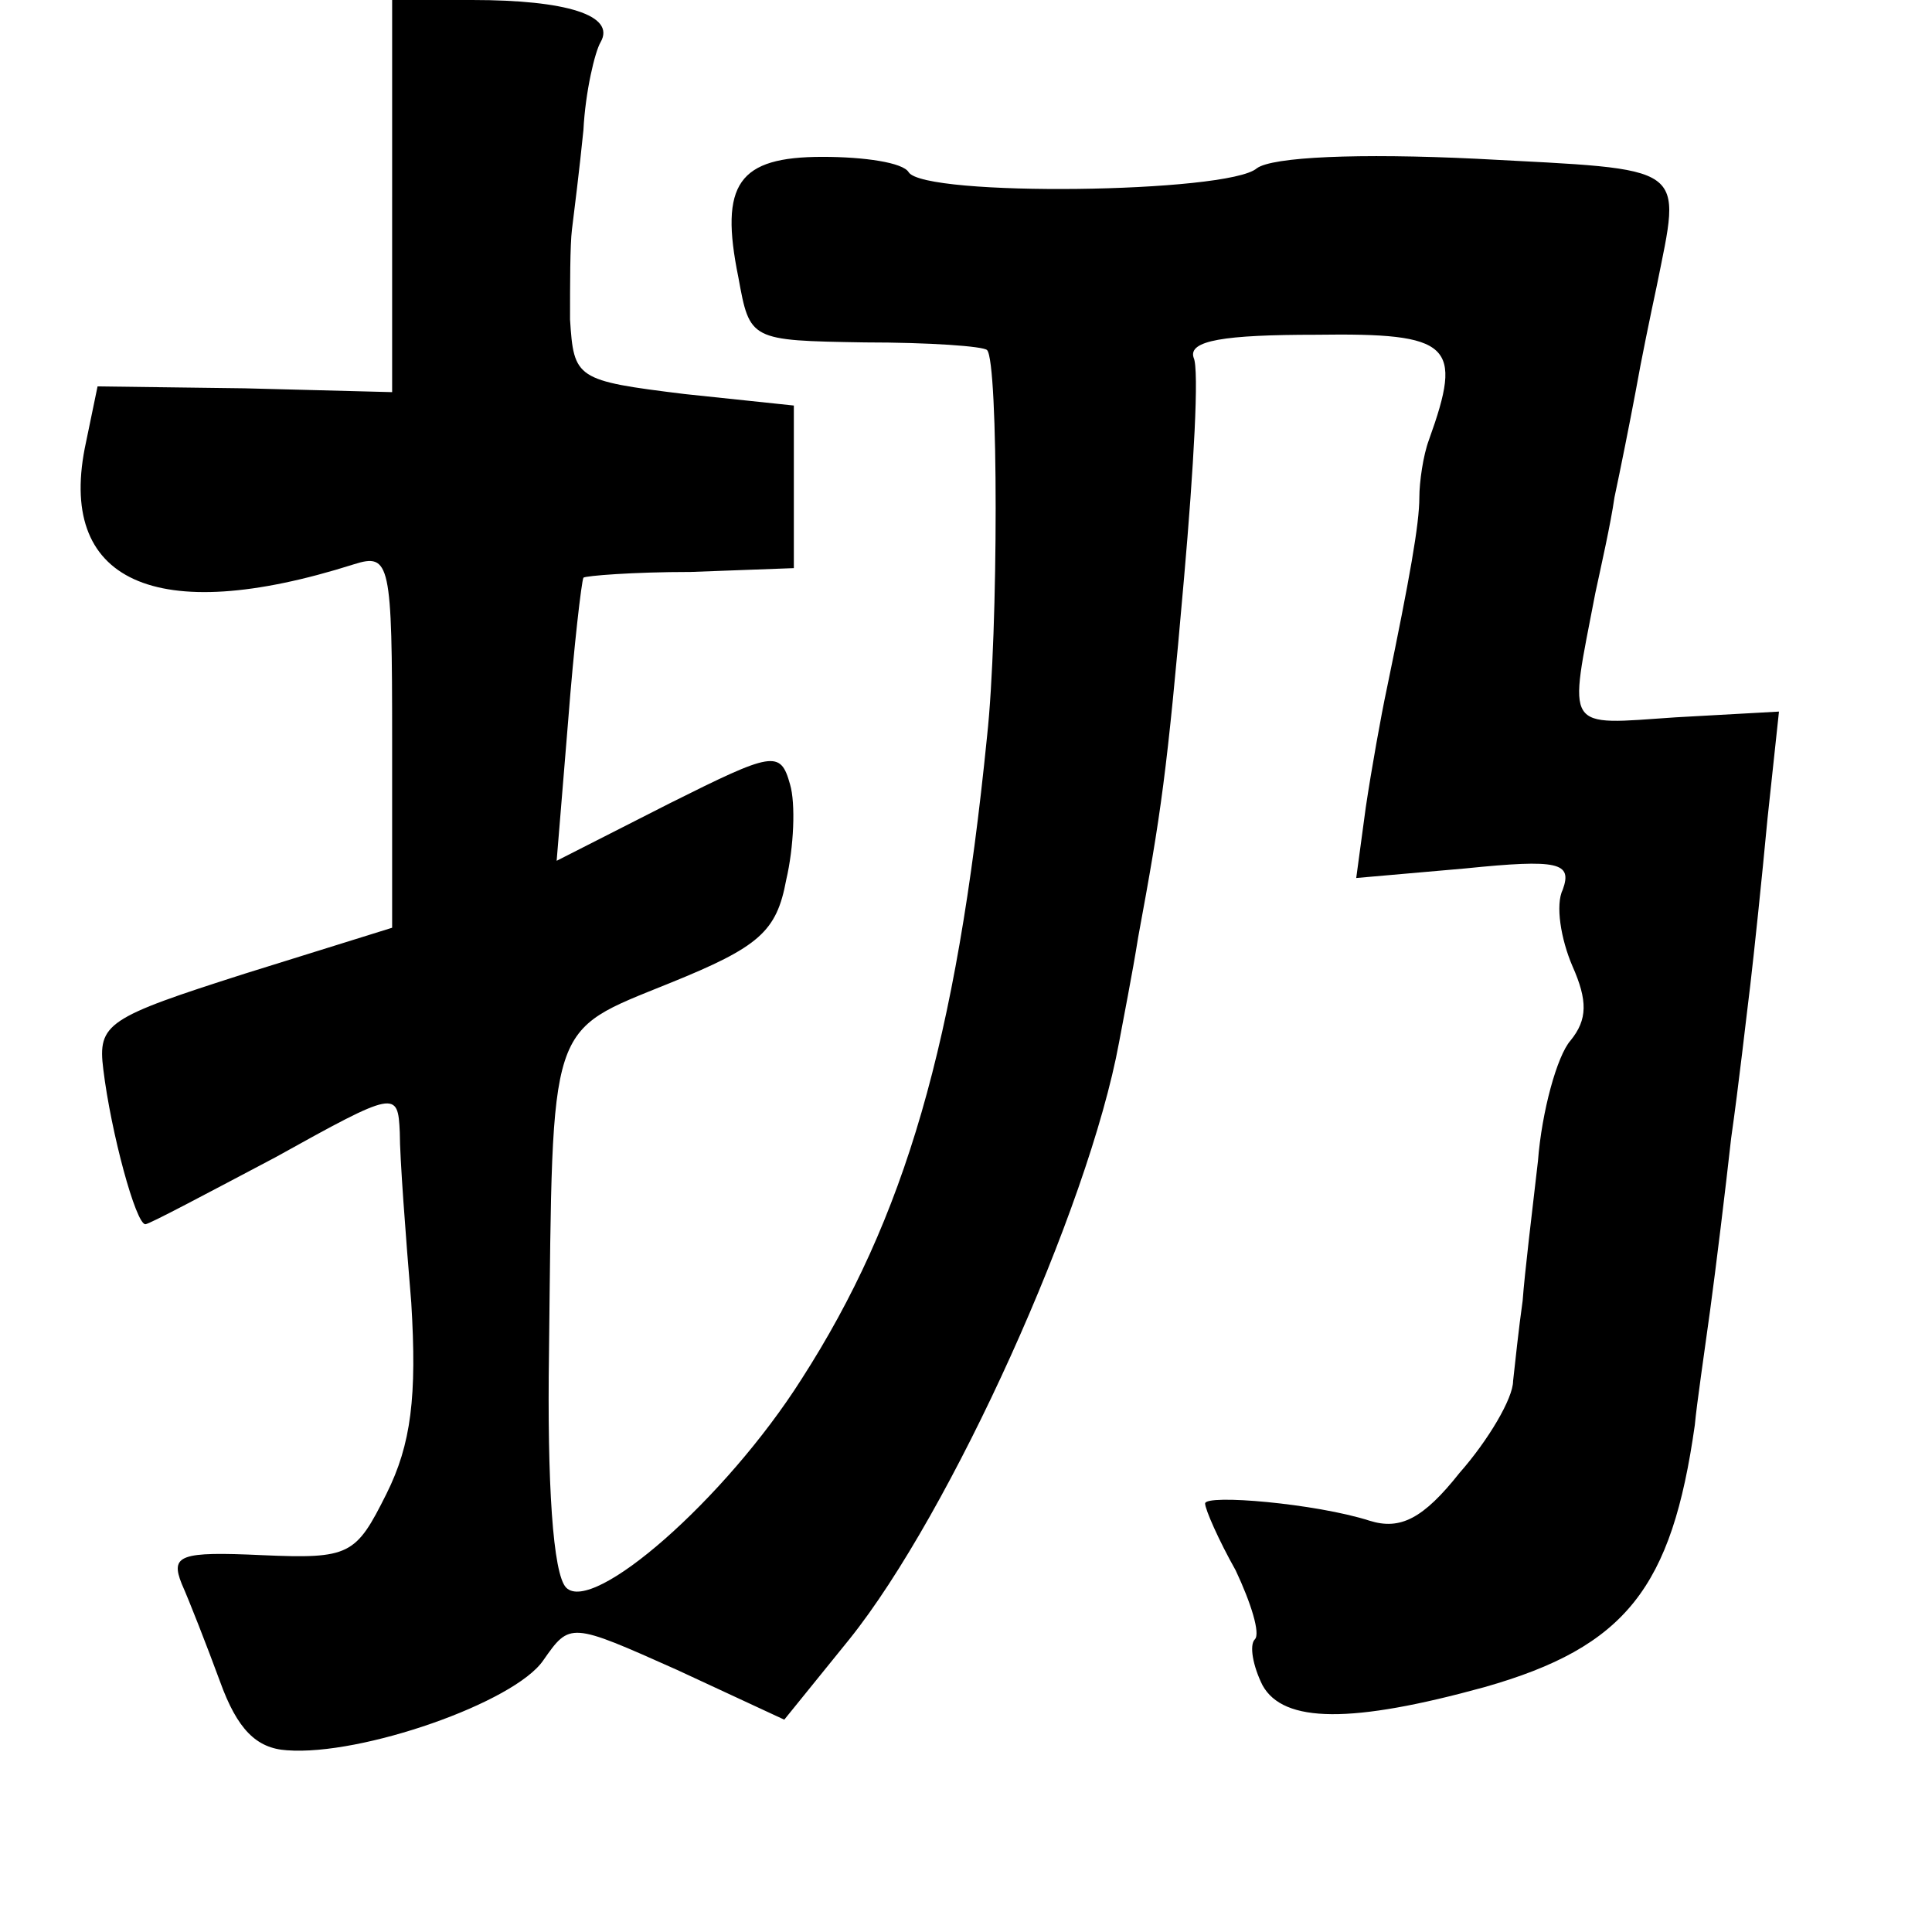<?xml version="1.0" standalone="no"?>
<!DOCTYPE svg PUBLIC "-//W3C//DTD SVG 20010904//EN"
 "http://www.w3.org/TR/2001/REC-SVG-20010904/DTD/svg10.dtd">
<svg version="1.0" xmlns="http://www.w3.org/2000/svg"
 width="101pt" height="101pt" viewBox="0 0 101 101"
 preserveAspectRatio="xMidYMid meet">
<g transform="translate(0,101) scale(0.1,-0.1)"
fill="#000000" stroke="none">
<path d="M205 907 l0 -102 -77 2 -77 1 -6 -29 c-16 -73 36 -97 140 -64 19 6
20 1 20 -92 l0 -98 -77 -24 c-72 -23 -77 -26 -74 -50 4 -33 17 -81 22 -81 2 0
32 16 68 35 63 35 64 35 65 13 0 -13 3 -53 6 -89 3 -49 0 -74 -13 -100 -16
-32 -19 -34 -65 -32 -43 2 -48 0 -42 -15 4 -9 13 -32 20 -51 9 -25 19 -35 35
-36 39 -3 119 25 134 47 14 20 14 20 70 -5 l56 -26 34 42 c53 66 125 225 141
312 2 11 7 36 10 55 12 65 15 85 24 188 5 57 8 109 5 115 -3 9 16 12 64 12 71
1 77 -5 59 -55 -3 -8 -5 -22 -5 -30 0 -14 -5 -42 -17 -100 -3 -14 -8 -42 -11
-62 l-5 -37 57 5 c49 5 56 3 51 -11 -4 -8 -1 -26 5 -40 8 -18 8 -28 -1 -39 -7
-8 -15 -37 -17 -63 -3 -26 -7 -59 -8 -73 -2 -14 -4 -33 -5 -42 0 -9 -13 -31
-28 -48 -19 -24 -31 -30 -47 -25 -28 9 -86 14 -86 9 0 -3 7 -19 16 -35 8 -17
13 -33 10 -36 -3 -3 -1 -14 4 -24 11 -20 47 -20 116 -1 74 21 98 52 110 137 1
11 5 38 8 60 3 22 8 63 11 90 4 28 8 64 10 80 2 17 6 55 9 87 l6 56 -54 -3
c-59 -4 -56 -8 -42 65 3 14 8 36 10 50 3 14 8 39 11 55 3 17 8 41 11 55 13 65
18 61 -94 67 -62 3 -107 1 -115 -5 -15 -13 -174 -15 -182 -2 -3 5 -23 8 -45 8
-44 0 -54 -14 -44 -63 6 -33 6 -33 66 -34 34 0 62 -2 64 -4 6 -6 6 -147 0
-202 -16 -160 -43 -252 -97 -336 -40 -63 -109 -123 -123 -109 -7 7 -10 55 -9
123 2 175 -1 167 63 193 47 19 56 27 61 54 4 17 5 40 2 50 -5 18 -9 17 -63
-10 l-59 -30 6 73 c3 39 7 73 8 75 1 1 26 3 56 3 l54 2 0 42 0 43 -57 6 c-57
7 -58 8 -60 39 0 18 0 39 1 47 1 8 4 32 6 52 1 20 6 41 9 46 8 14 -18 22 -67
22 l-42 0 0 -103z"/>
</g>
</svg>
